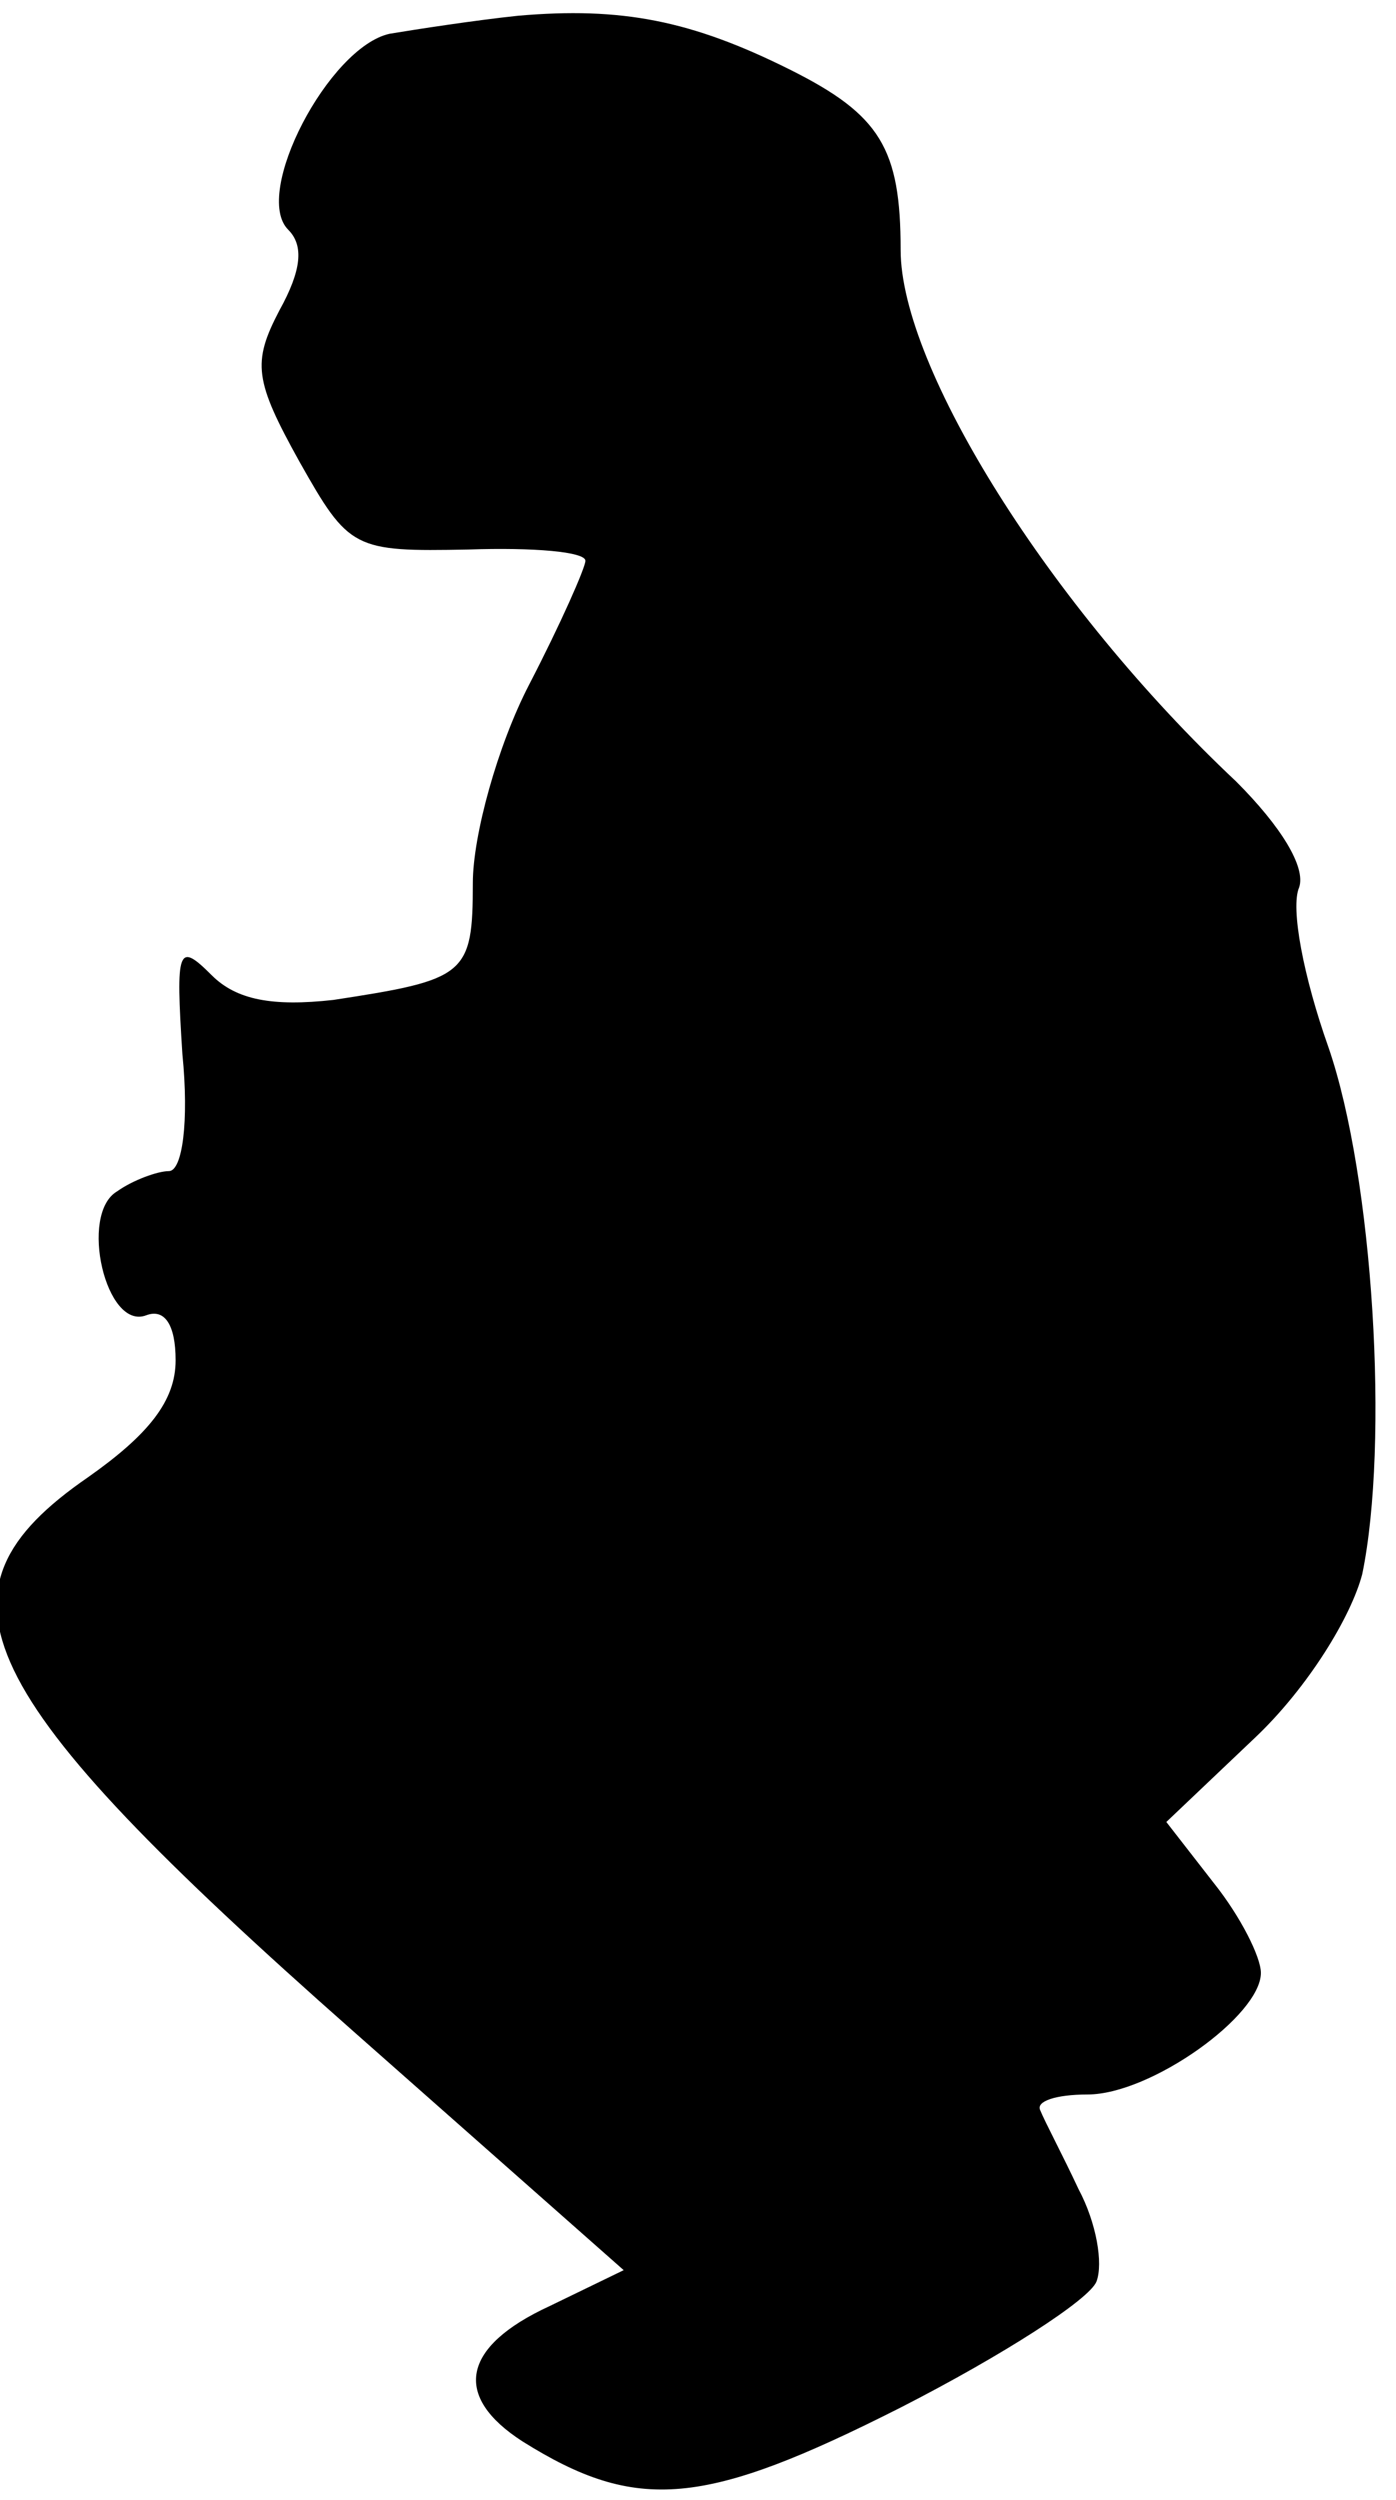 <?xml version="1.0" standalone="no"?>
<!DOCTYPE svg PUBLIC "-//W3C//DTD SVG 20010904//EN"
 "http://www.w3.org/TR/2001/REC-SVG-20010904/DTD/svg10.dtd">
<svg version="1.0" xmlns="http://www.w3.org/2000/svg"
 width="62pt" height="111pt" viewBox="0 0 62 111"
 preserveAspectRatio="xMidYMid meet">
<g transform="translate(0,111) scale(0.1,-0.1)"
fill="#000000" stroke="none">
<path fill="#000000" stroke="none" d="M230 1103 c-19 -2 -45 -6 -57 -8 -27
-6 -61 -71 -45 -87 7 -7 6 -18 -4 -36 -12 -23 -11 -31 9 -67 22 -39 24 -40 75
-39 29 1 52 -1 52 -5 0 -3 -11 -28 -25 -55 -14 -27 -25 -67 -25 -88 0 -41 -3
-43 -62 -52 -27 -3 -43 0 -54 11 -15 15 -16 12 -13 -35 3 -30 0 -52 -6 -52 -5
0 -16 -4 -23 -9 -17 -10 -5 -62 13 -55 8 3 13 -4 13 -20 0 -18 -12 -33 -39
-52 -74 -51 -53 -95 118 -246 l120 -106 -33 -16 c-39 -18 -43 -40 -12 -60 51
-32 81 -29 168 15 45 23 84 48 87 56 3 8 0 26 -8 41 -7 15 -15 30 -17 35 -2 4
7 7 21 7 28 0 77 35 77 54 0 7 -9 25 -21 40 l-21 27 40 38 c23 22 42 53 47 72
12 58 5 176 -15 234 -11 31 -17 62 -13 71 3 9 -8 27 -28 47 -83 78 -149 184
-149 236 0 45 -9 60 -49 80 -44 22 -75 28 -121 24z"/>
</g>
</svg>
